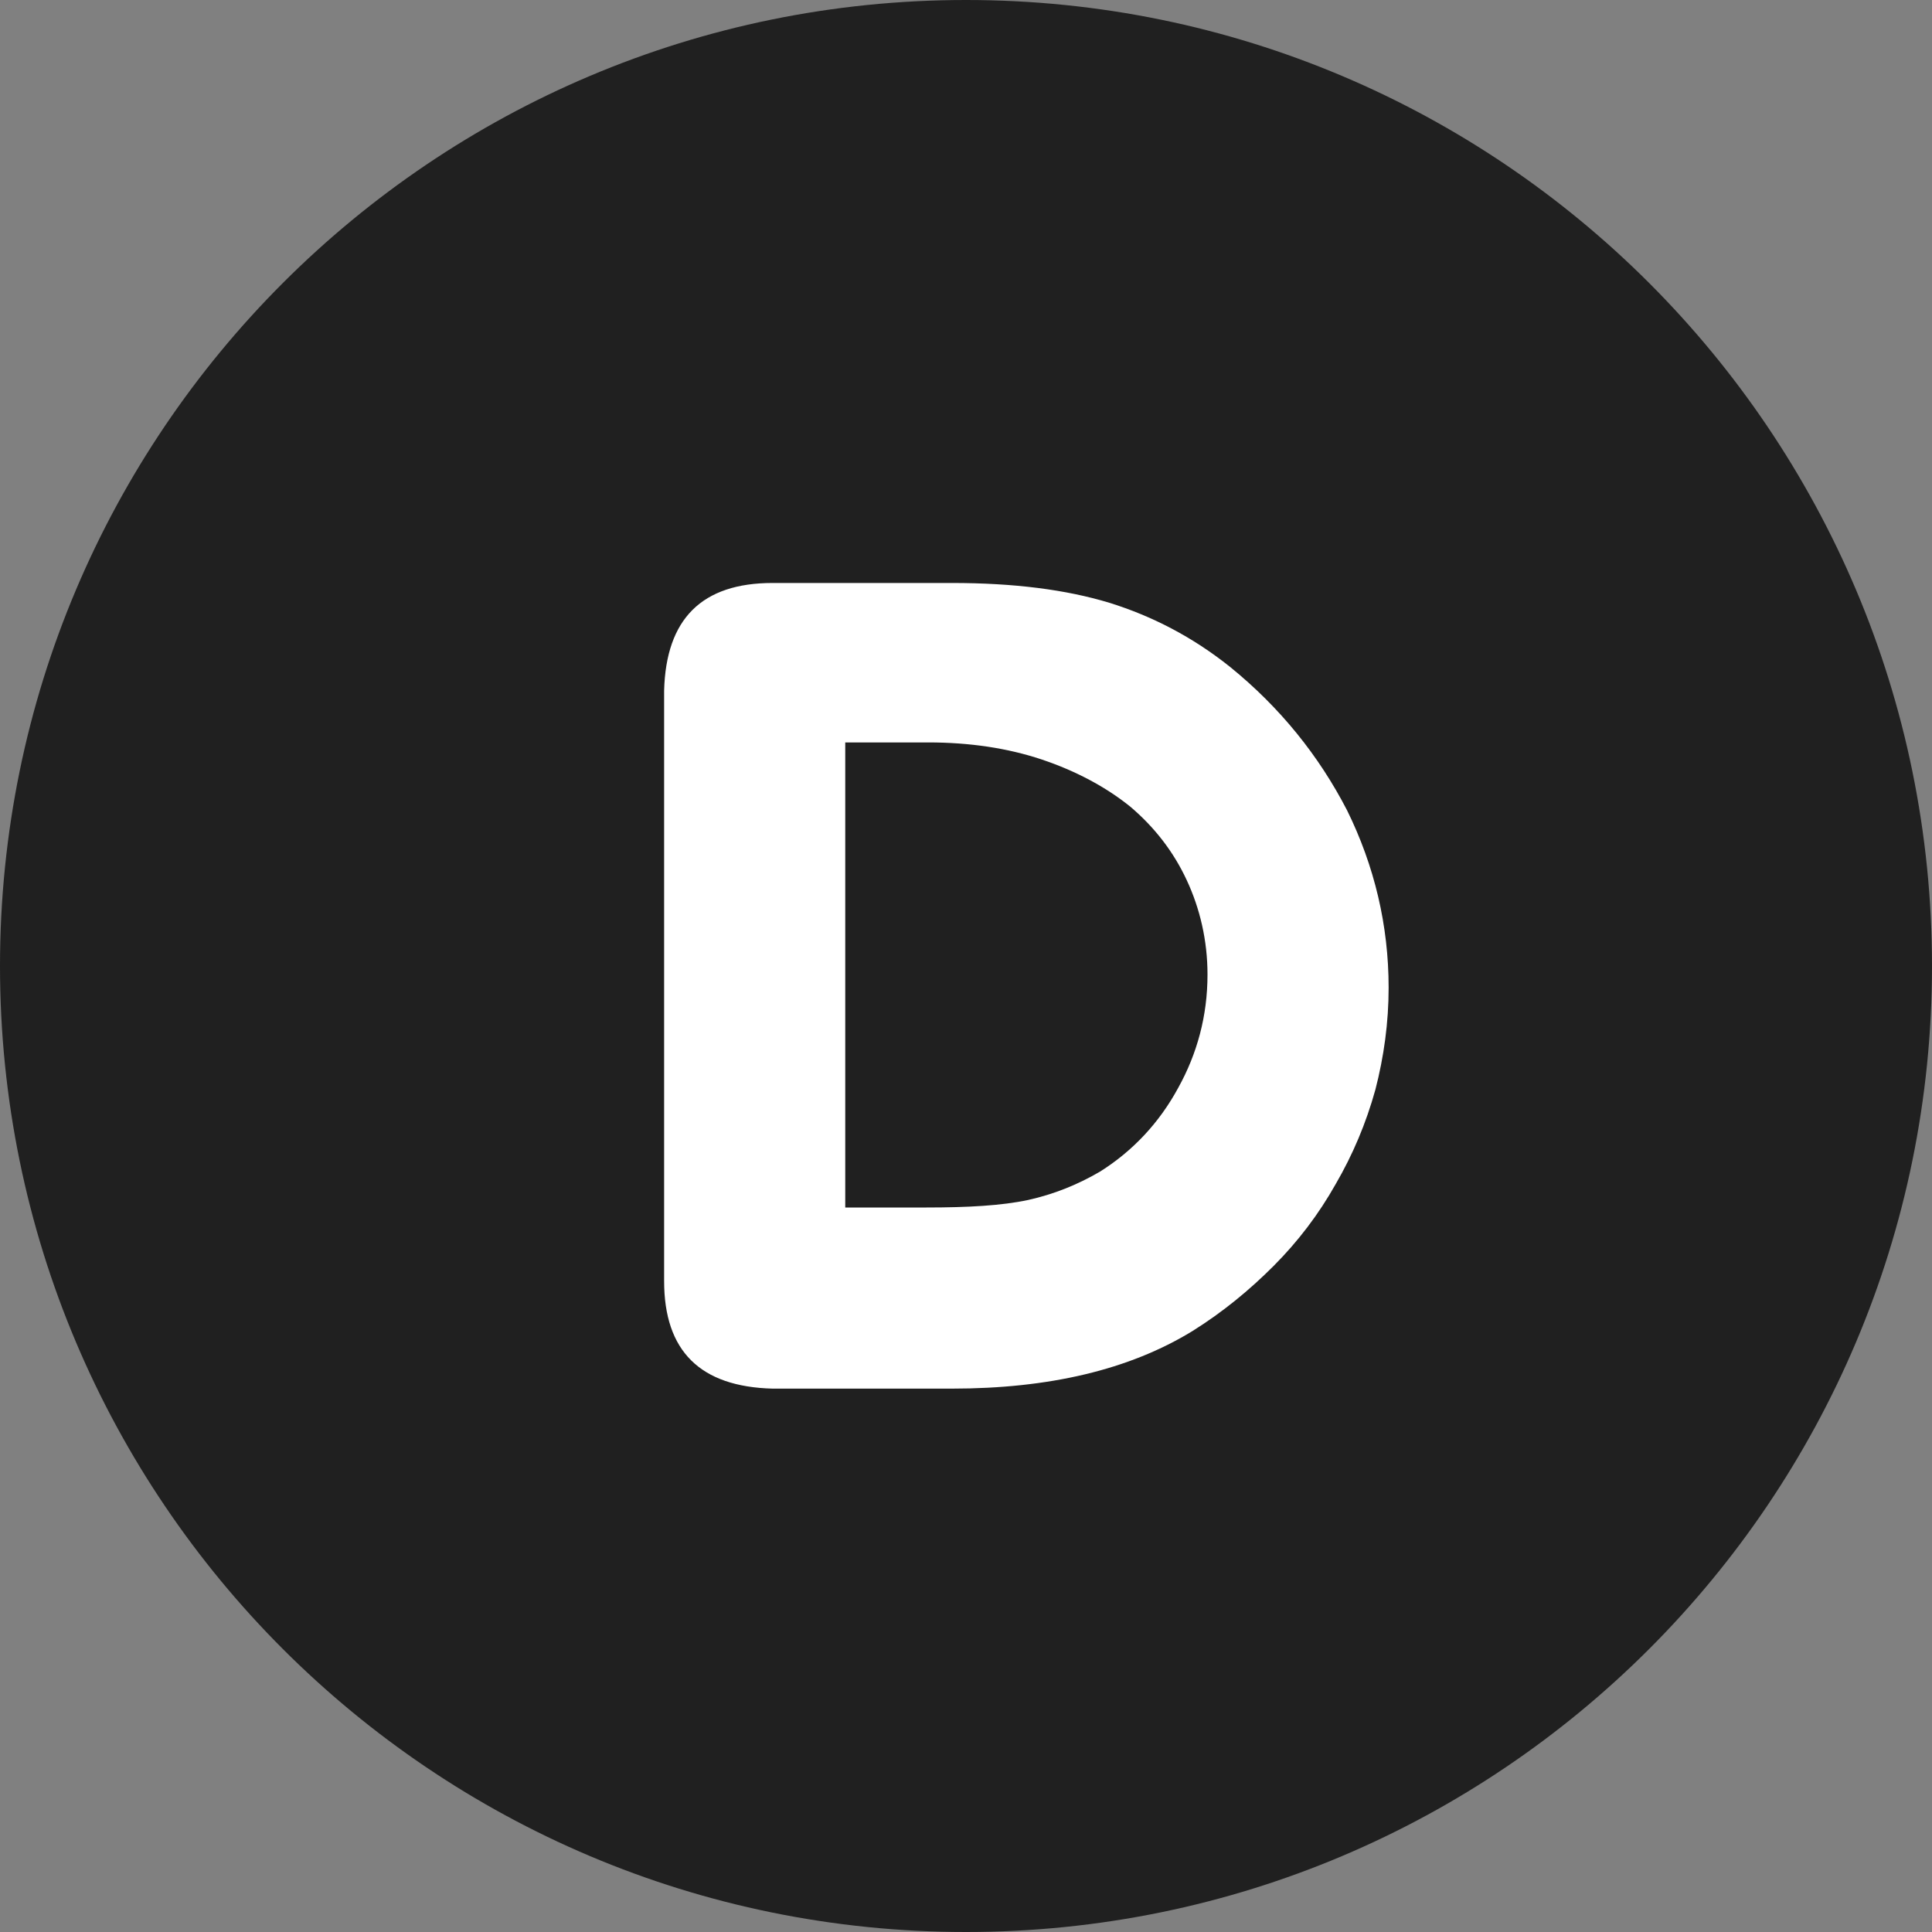 <?xml version="1.0" standalone="no"?>
<!-- Generator: Adobe Fireworks 10, Export SVG Extension by Aaron Beall (http://fireworks.abeall.com) . Version: 0.6.1  -->
<!DOCTYPE svg PUBLIC "-//W3C//DTD SVG 1.1//EN" "http://www.w3.org/Graphics/SVG/1.1/DTD/svg11.dtd">
<svg id="Untitled-Page%201" viewBox="0 0 32 32" style="background-color:#ffffff00" version="1.1"
	xmlns="http://www.w3.org/2000/svg" xmlns:xlink="http://www.w3.org/1999/xlink" xml:space="preserve"
	x="0px" y="0px" width="32px" height="32px"
>
	<rect x="0" y="0" width="32" height="32" fill="#808080" stroke="none"/>
	<g id="Layer%201">
		<path id="Ellipse" d="M 0 16 C 0 7.163 7.163 0 16 0 C 24.837 0 32 7.163 32 16 C 32 24.837 24.837 32 16 32 C 7.163 32 0 24.837 0 16 Z" fill="#202020"/>
		<g>
			<path d="M 14 20 L 14 12.297 L 15.375 12.297 C 16.062 12.297 16.688 12.391 17.25 12.578 C 17.812 12.766 18.312 13.031 18.719 13.359 C 19.125 13.703 19.438 14.109 19.656 14.578 C 19.875 15.047 20 15.578 20 16.141 C 20 16.828 19.828 17.453 19.516 18.016 C 19.203 18.594 18.766 19.062 18.219 19.406 C 17.844 19.625 17.453 19.781 17.031 19.875 C 16.594 19.969 16.031 20 15.344 20 L 14 20 L 14 20 ZM 11 20.859 L 11 21.219 C 11 22.375 11.594 22.969 12.797 23 L 13.156 23 L 15.766 23 C 17.375 23 18.703 22.688 19.75 22.047 C 20.25 21.734 20.688 21.375 21.094 20.969 C 21.5 20.562 21.844 20.109 22.125 19.609 C 22.406 19.125 22.625 18.609 22.781 18.047 C 22.922 17.5 23 16.938 23 16.359 C 23 15.328 22.766 14.344 22.312 13.422 C 21.844 12.516 21.203 11.719 20.375 11.047 C 19.75 10.547 19.078 10.203 18.375 9.984 C 17.656 9.766 16.797 9.656 15.766 9.656 L 13.156 9.656 L 12.797 9.656 C 11.625 9.656 11.031 10.25 11 11.438 L 11 11.797 L 11 20.859 L 11 20.859 Z" fill="#ffffff"/>
		</g>
	</g>
</svg>